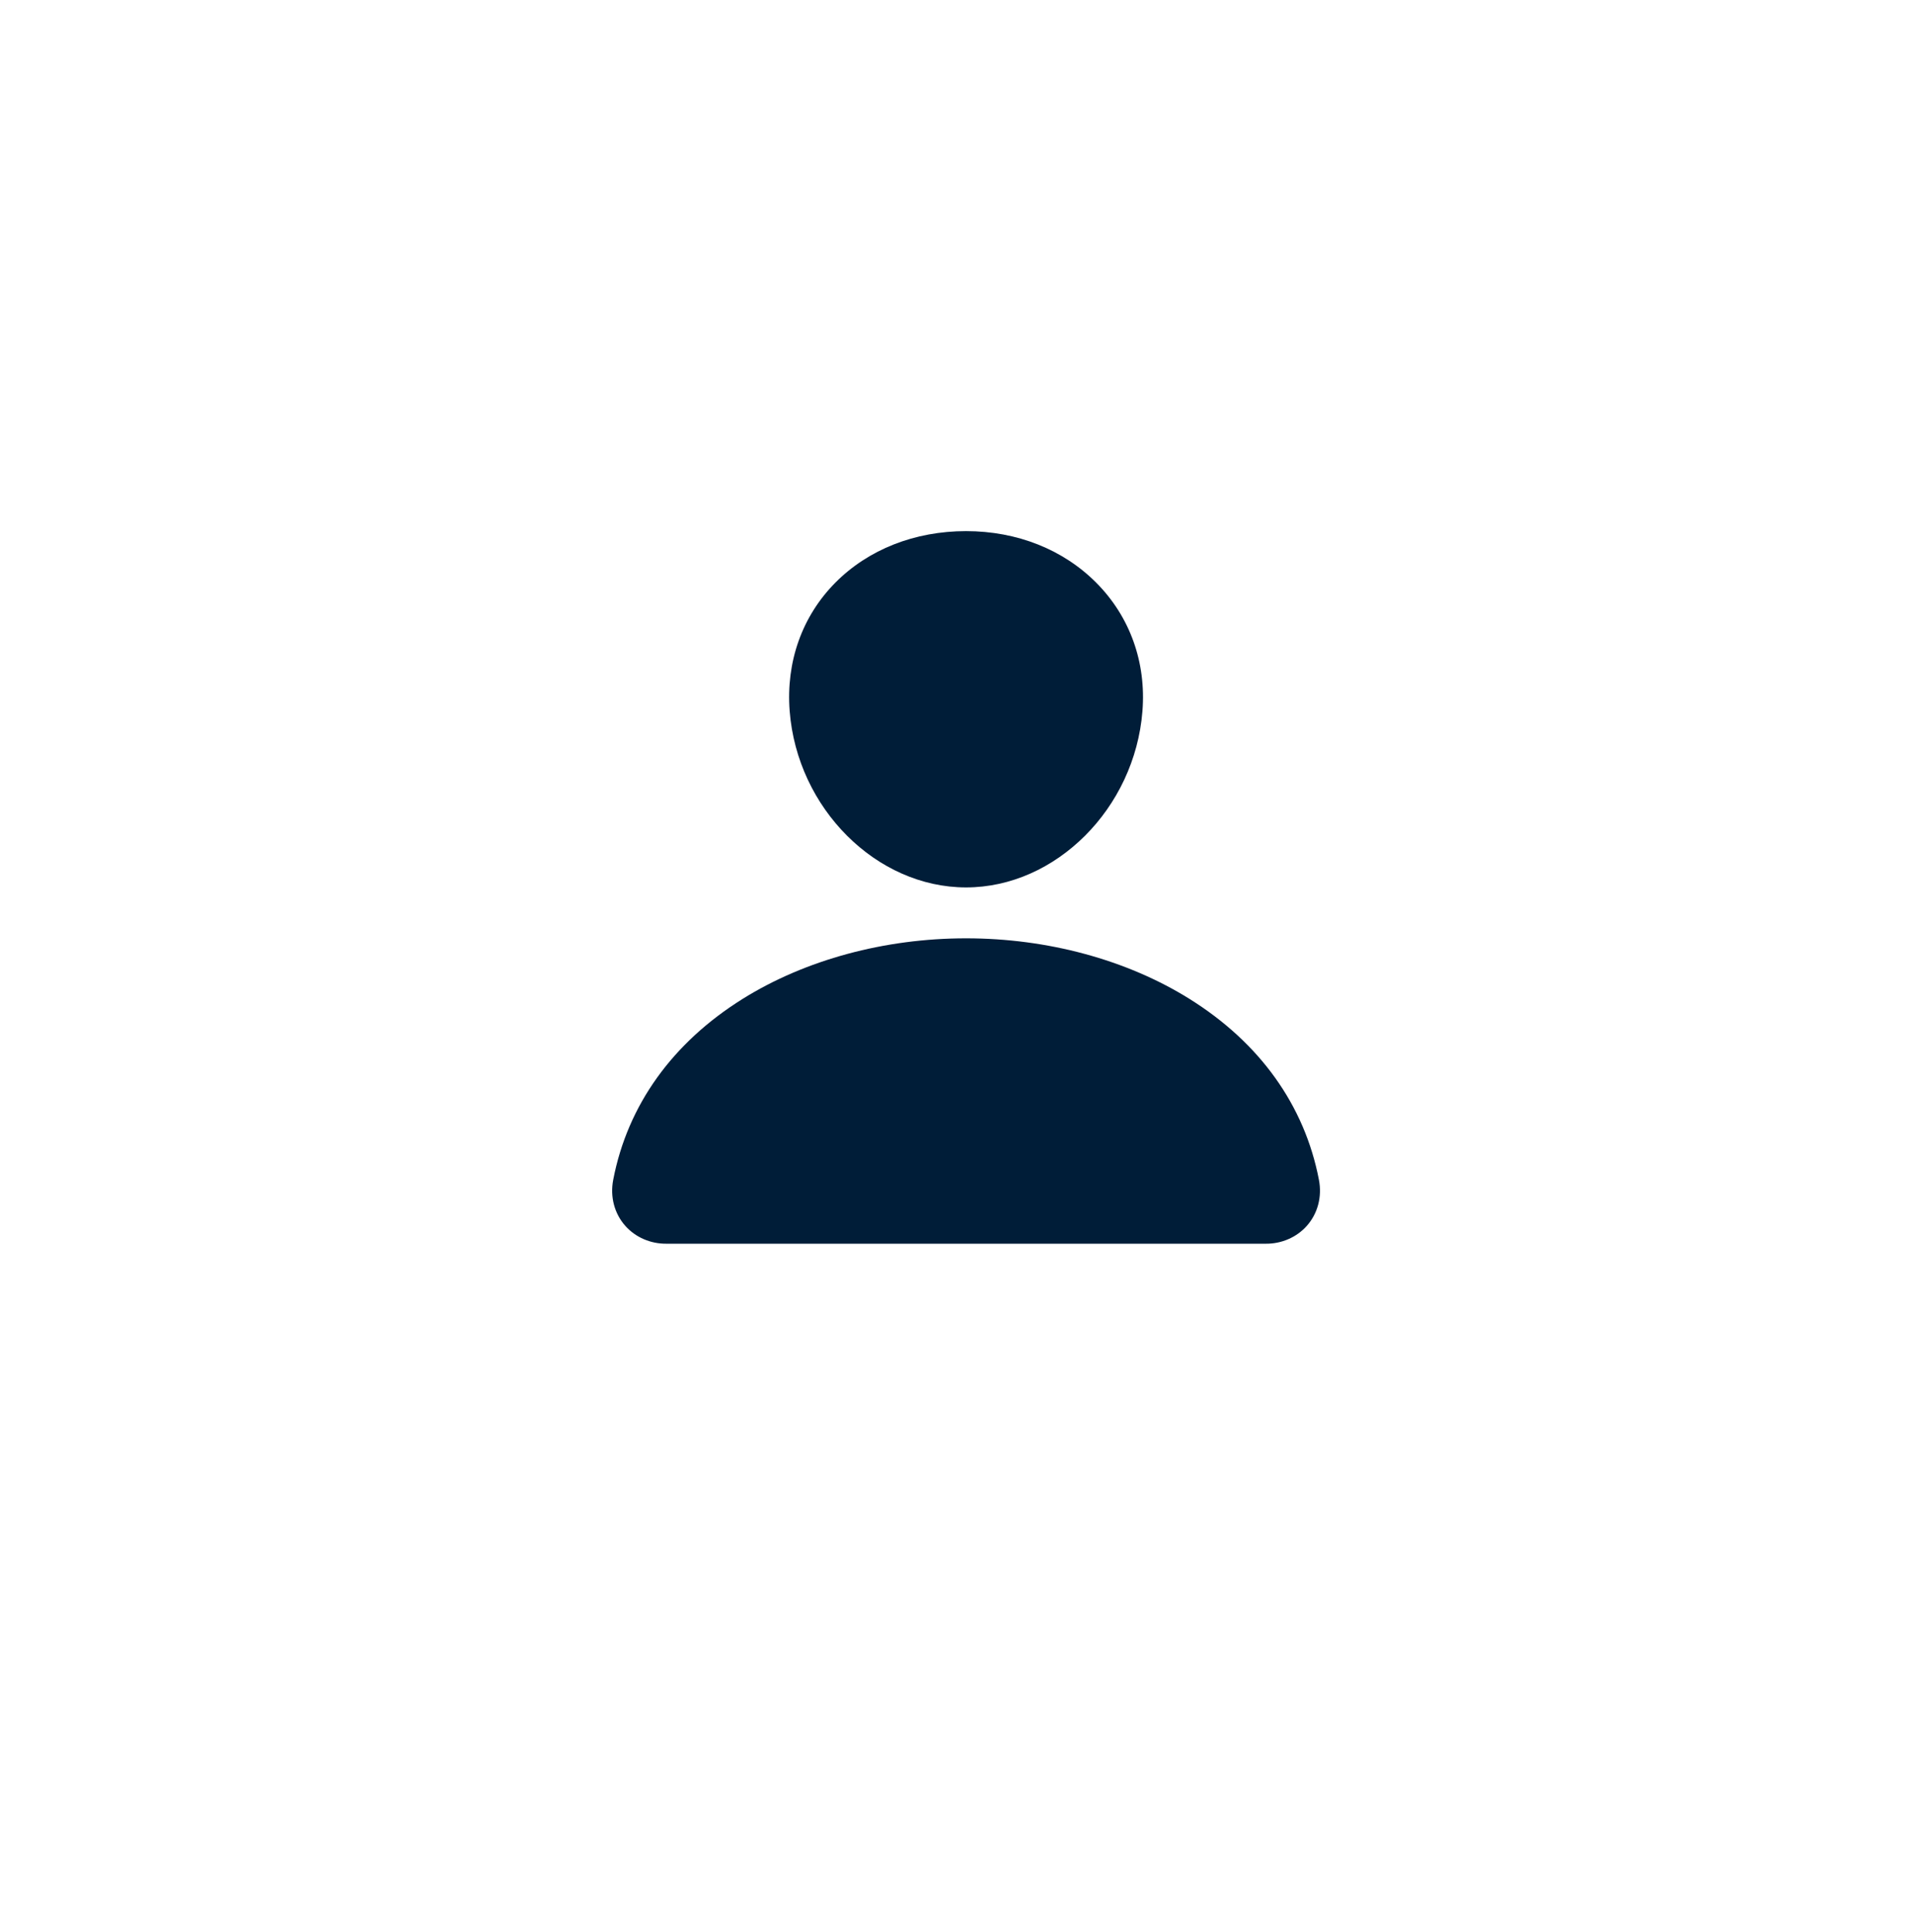 <svg width="100" height="101" viewBox="0 0 100 101" fill="none" xmlns="http://www.w3.org/2000/svg">
<g filter="url(#filter0_d_266_2)">
<ellipse cx="50" cy="46.392" rx="46" ry="45.811" fill="white"/>
</g>
<path d="M57.316 30.475C55.586 28.728 53.168 27.766 50.5 27.766C47.818 27.766 45.392 28.722 43.669 30.458C41.928 32.214 41.08 34.599 41.279 37.175C41.674 42.258 45.81 46.392 50.5 46.392C55.19 46.392 59.319 42.258 59.72 37.177C59.922 34.624 59.069 32.243 57.316 30.475ZM66.153 65.018H34.847C34.437 65.023 34.031 64.943 33.659 64.783C33.286 64.623 32.957 64.387 32.694 64.093C32.116 63.447 31.883 62.565 32.056 61.672C32.806 57.779 35.149 54.509 38.831 52.213C42.102 50.175 46.246 49.053 50.5 49.053C54.754 49.053 58.898 50.175 62.169 52.213C65.851 54.508 68.194 57.778 68.944 61.671C69.117 62.564 68.884 63.446 68.306 64.092C68.043 64.386 67.714 64.622 67.341 64.782C66.969 64.943 66.563 65.023 66.153 65.018Z" fill="#001D38"/>
<defs>
<filter id="filter0_d_266_2" x="0" y="0.581" width="100" height="99.622" filterUnits="userSpaceOnUse" color-interpolation-filters="sRGB">
<feFlood flood-opacity="0" result="BackgroundImageFix"/>
<feColorMatrix in="SourceAlpha" type="matrix" values="0 0 0 0 0 0 0 0 0 0 0 0 0 0 0 0 0 0 127 0" result="hardAlpha"/>
<feOffset dy="4"/>
<feGaussianBlur stdDeviation="2"/>
<feComposite in2="hardAlpha" operator="out"/>
<feColorMatrix type="matrix" values="0 0 0 0 0 0 0 0 0 0 0 0 0 0 0 0 0 0 0.25 0"/>
<feBlend mode="normal" in2="BackgroundImageFix" result="effect1_dropShadow_266_2"/>
<feBlend mode="normal" in="SourceGraphic" in2="effect1_dropShadow_266_2" result="shape"/>
</filter>
</defs>
</svg>
